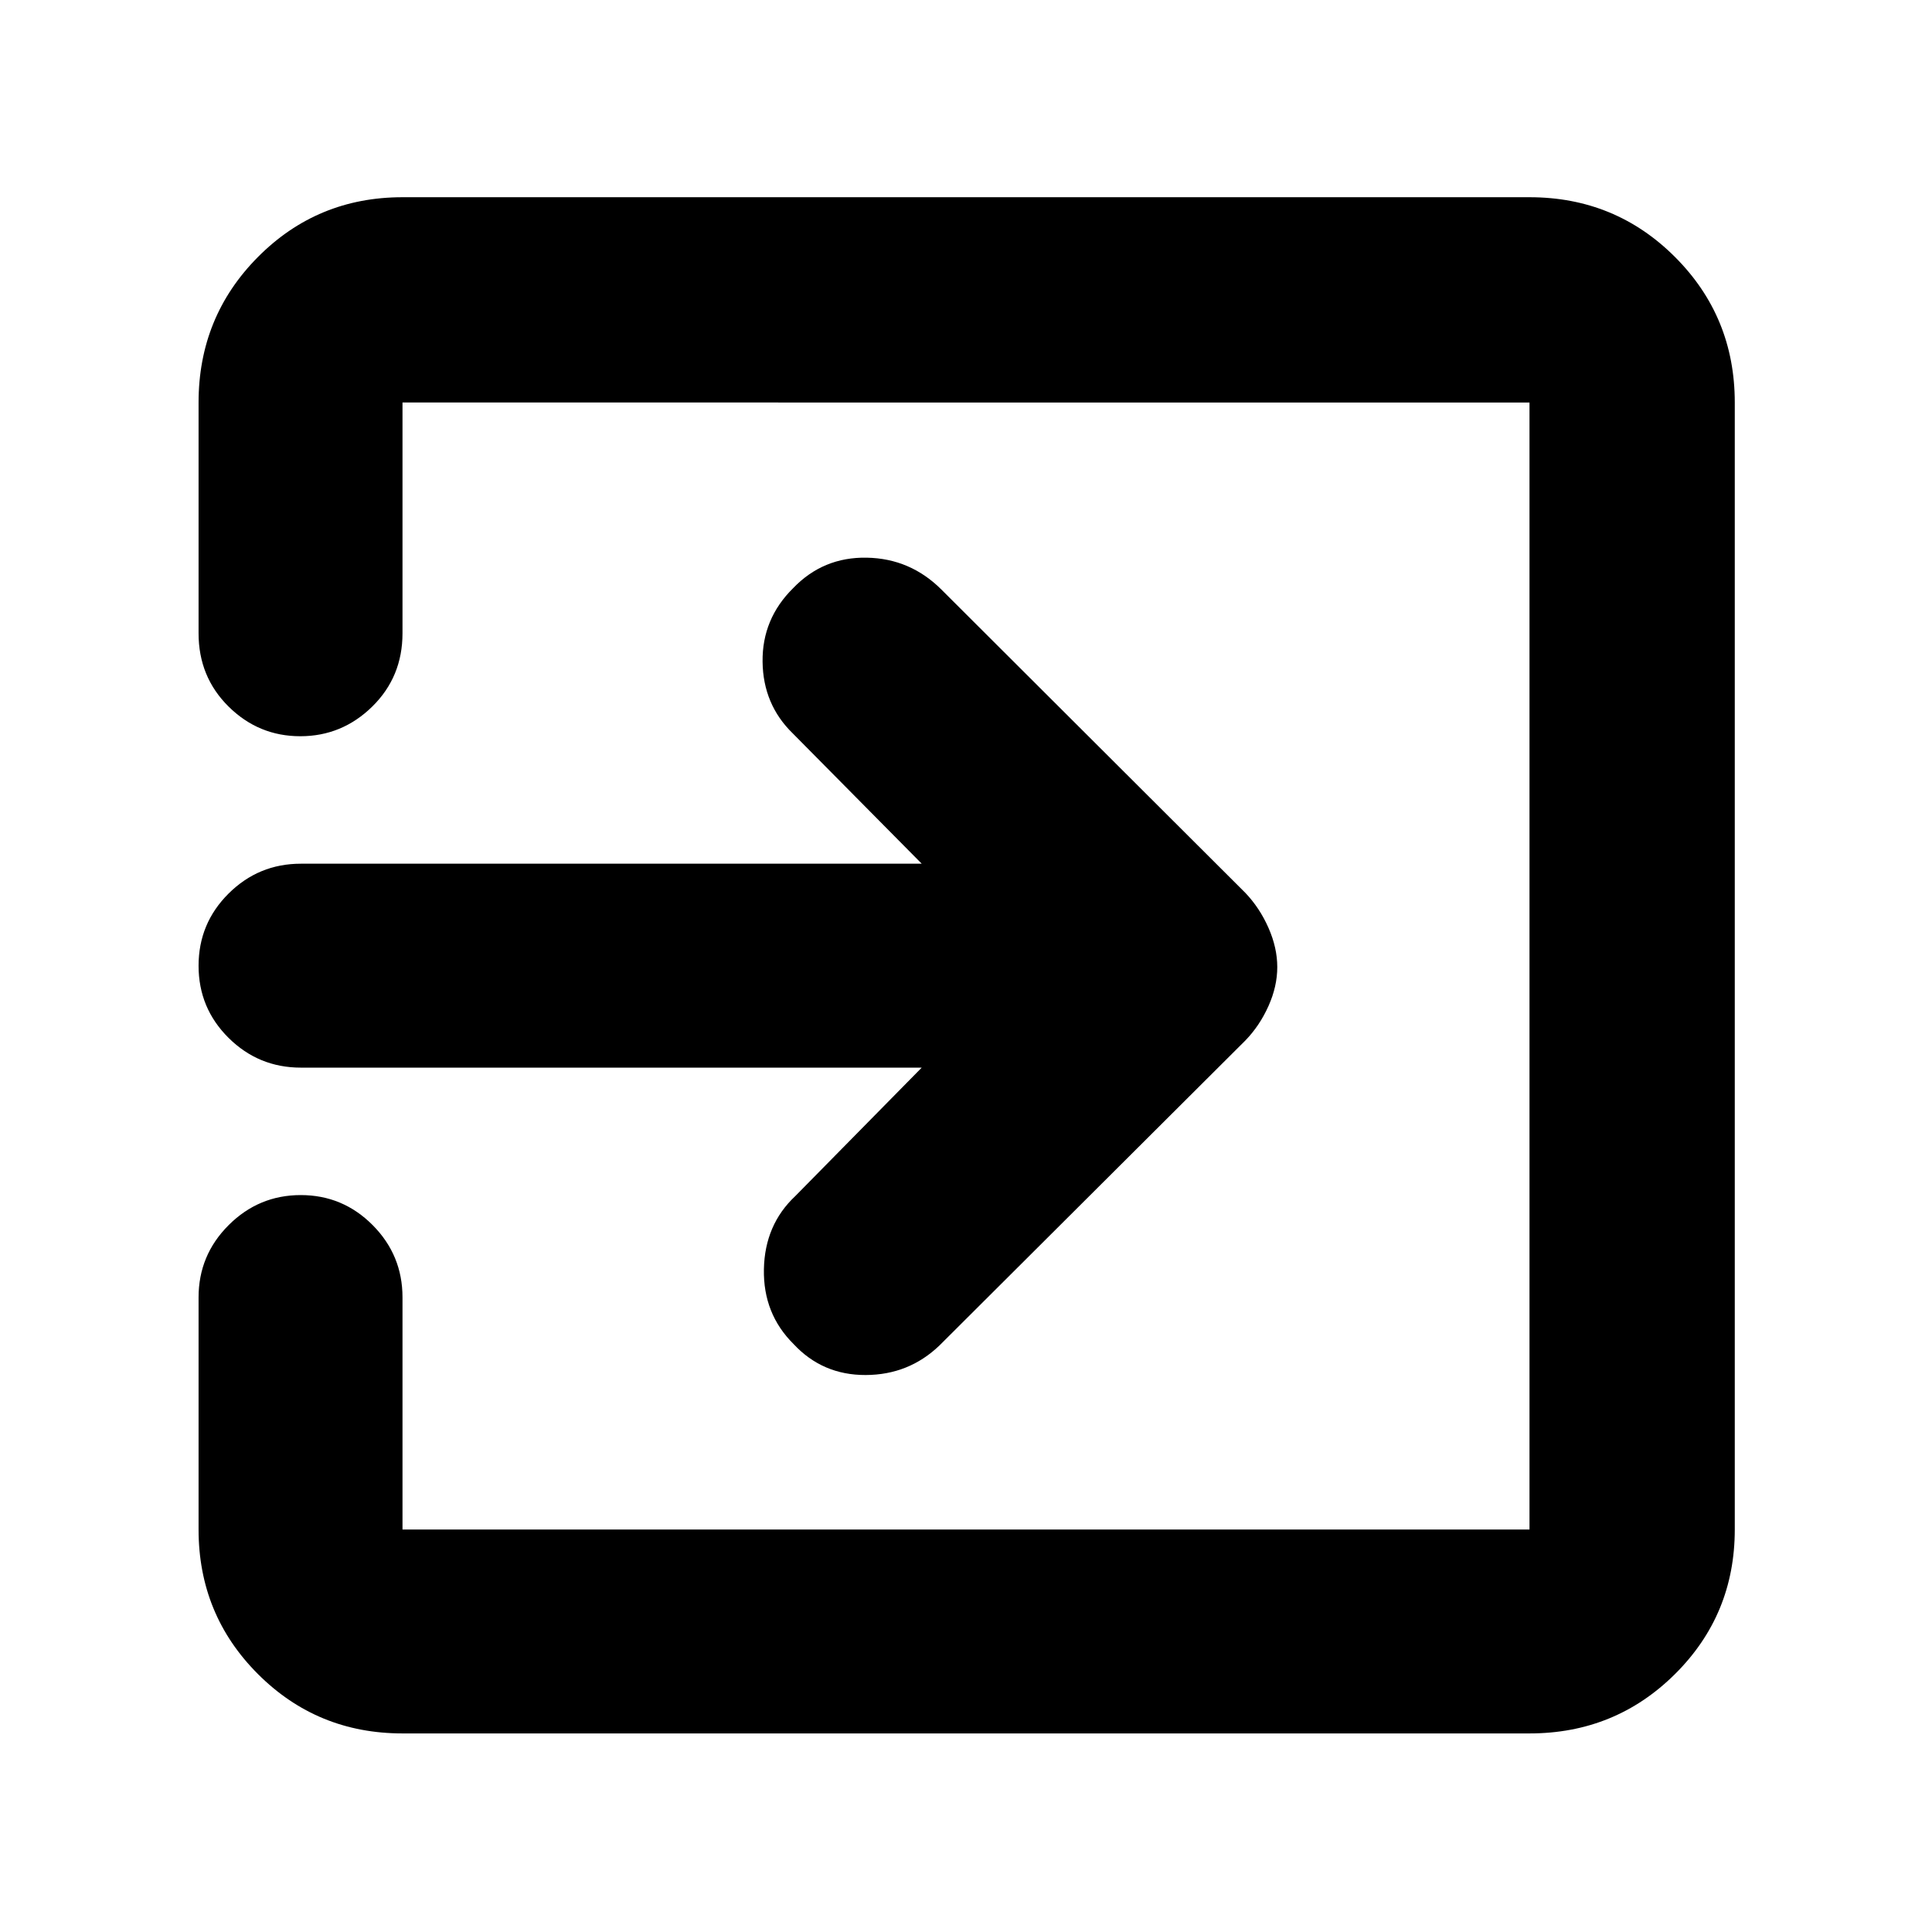 <svg xmlns="http://www.w3.org/2000/svg" height="40" viewBox="0 -960 960 960" width="40"><path d="M200-98.67q-42.33 0-71.83-29.5T98.67-200v-115.33q0-21 14.95-35.92 14.95-14.92 35.83-14.92t35.72 14.92Q200-336.33 200-315.33V-200h560v-560H200v114.67q0 21.66-15.02 36.41-15.03 14.75-35.76 14.75-20.74 0-35.65-14.75-14.9-14.75-14.9-36.41V-760q0-42.6 29.5-72.3Q157.67-862 200-862h560q42.6 0 72.3 29.7Q862-802.6 862-760v560q0 42.33-29.7 71.83T760-98.67H200ZM458-429.5H149.5q-21 0-35.92-14.78-14.91-14.79-14.91-35.84 0-21.05 14.91-35.88 14.92-14.83 35.92-14.83H458l-64.05-64.72q-14.78-14.36-15.03-35.65-.25-21.3 15.18-36.54 14.92-15.55 36.58-15.15 21.65.39 37.15 15.89l150.95 150.63q7.16 7.51 11.52 17.41 4.37 9.9 4.37 19.5 0 9.59-4.37 19.35-4.36 9.76-11.47 17.11L466.86-291.49q-15.25 14.66-36.71 14.73-21.46.07-35.83-15.39-15.15-15.02-14.74-37.15.42-22.14 15.59-36.37L458-429.5Z"/></svg>